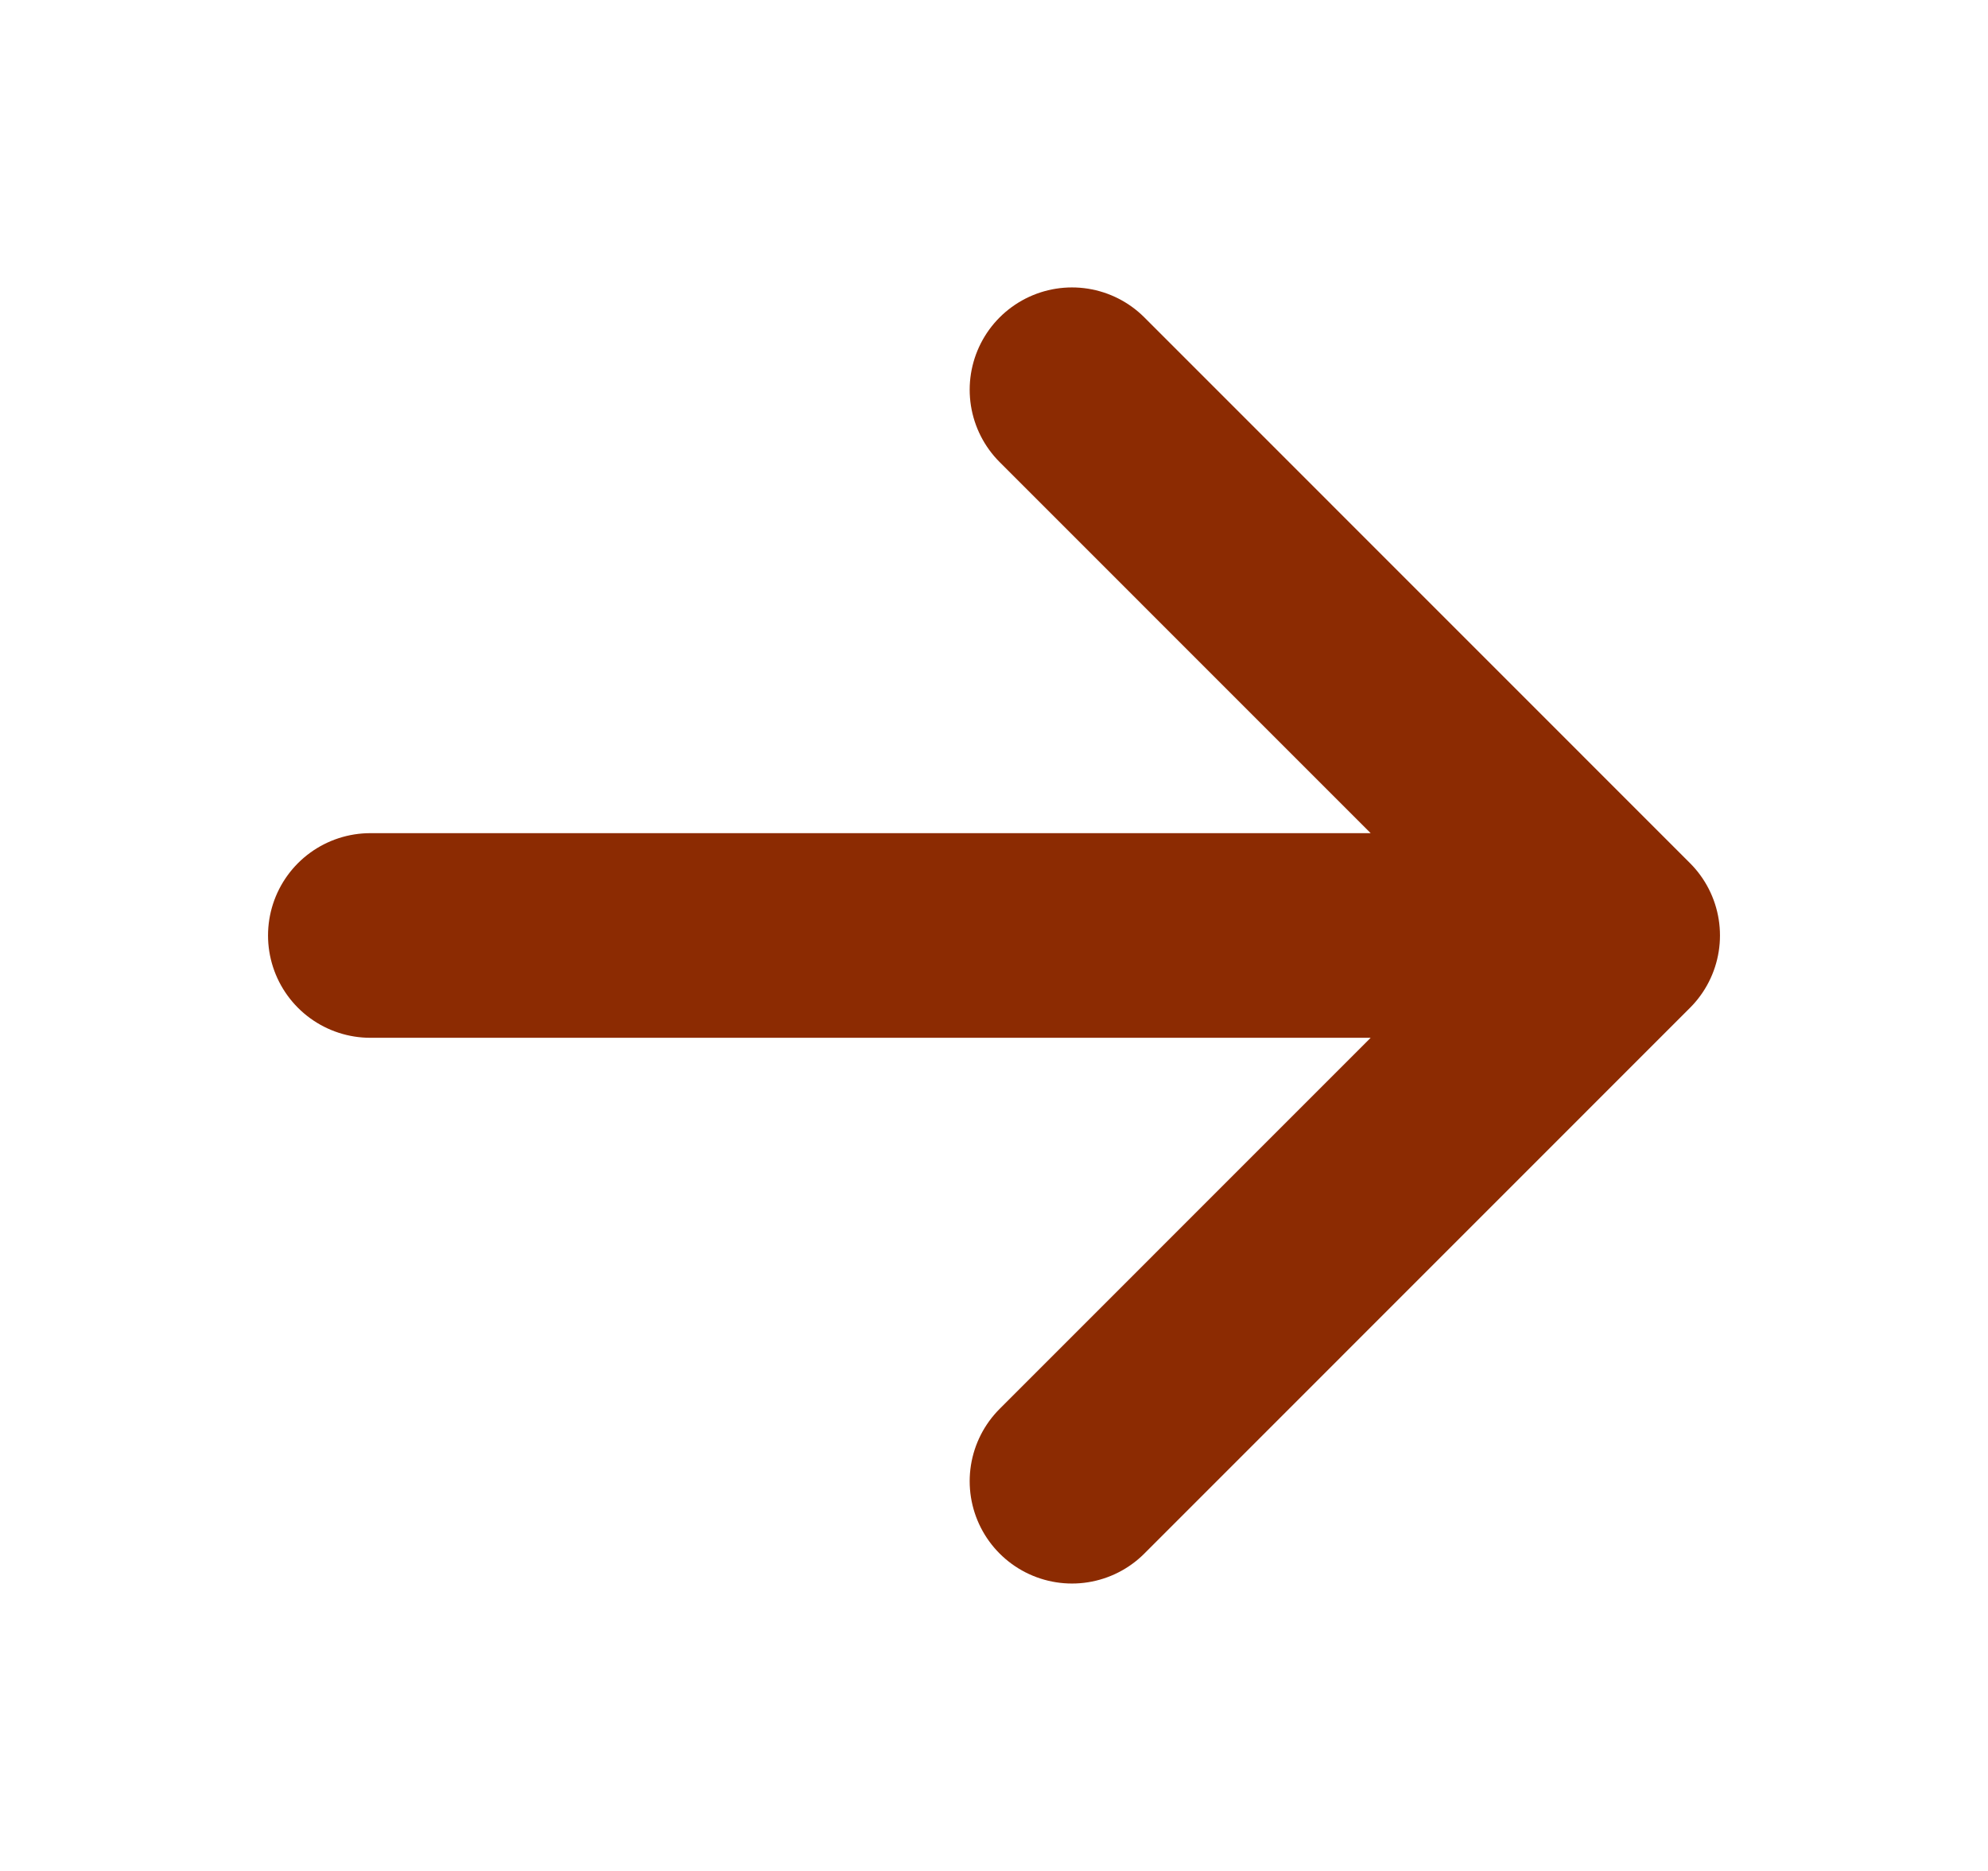 <svg width="17" height="16" viewBox="0 0 17 16" fill="none" xmlns="http://www.w3.org/2000/svg">
<path d="M3.167 8H13.833M13.833 8L9.167 3.333M13.833 8L9.167 12.667" stroke="#8C2B02" stroke-width="1.75" stroke-linecap="round" stroke-linejoin="round"/>
</svg>
